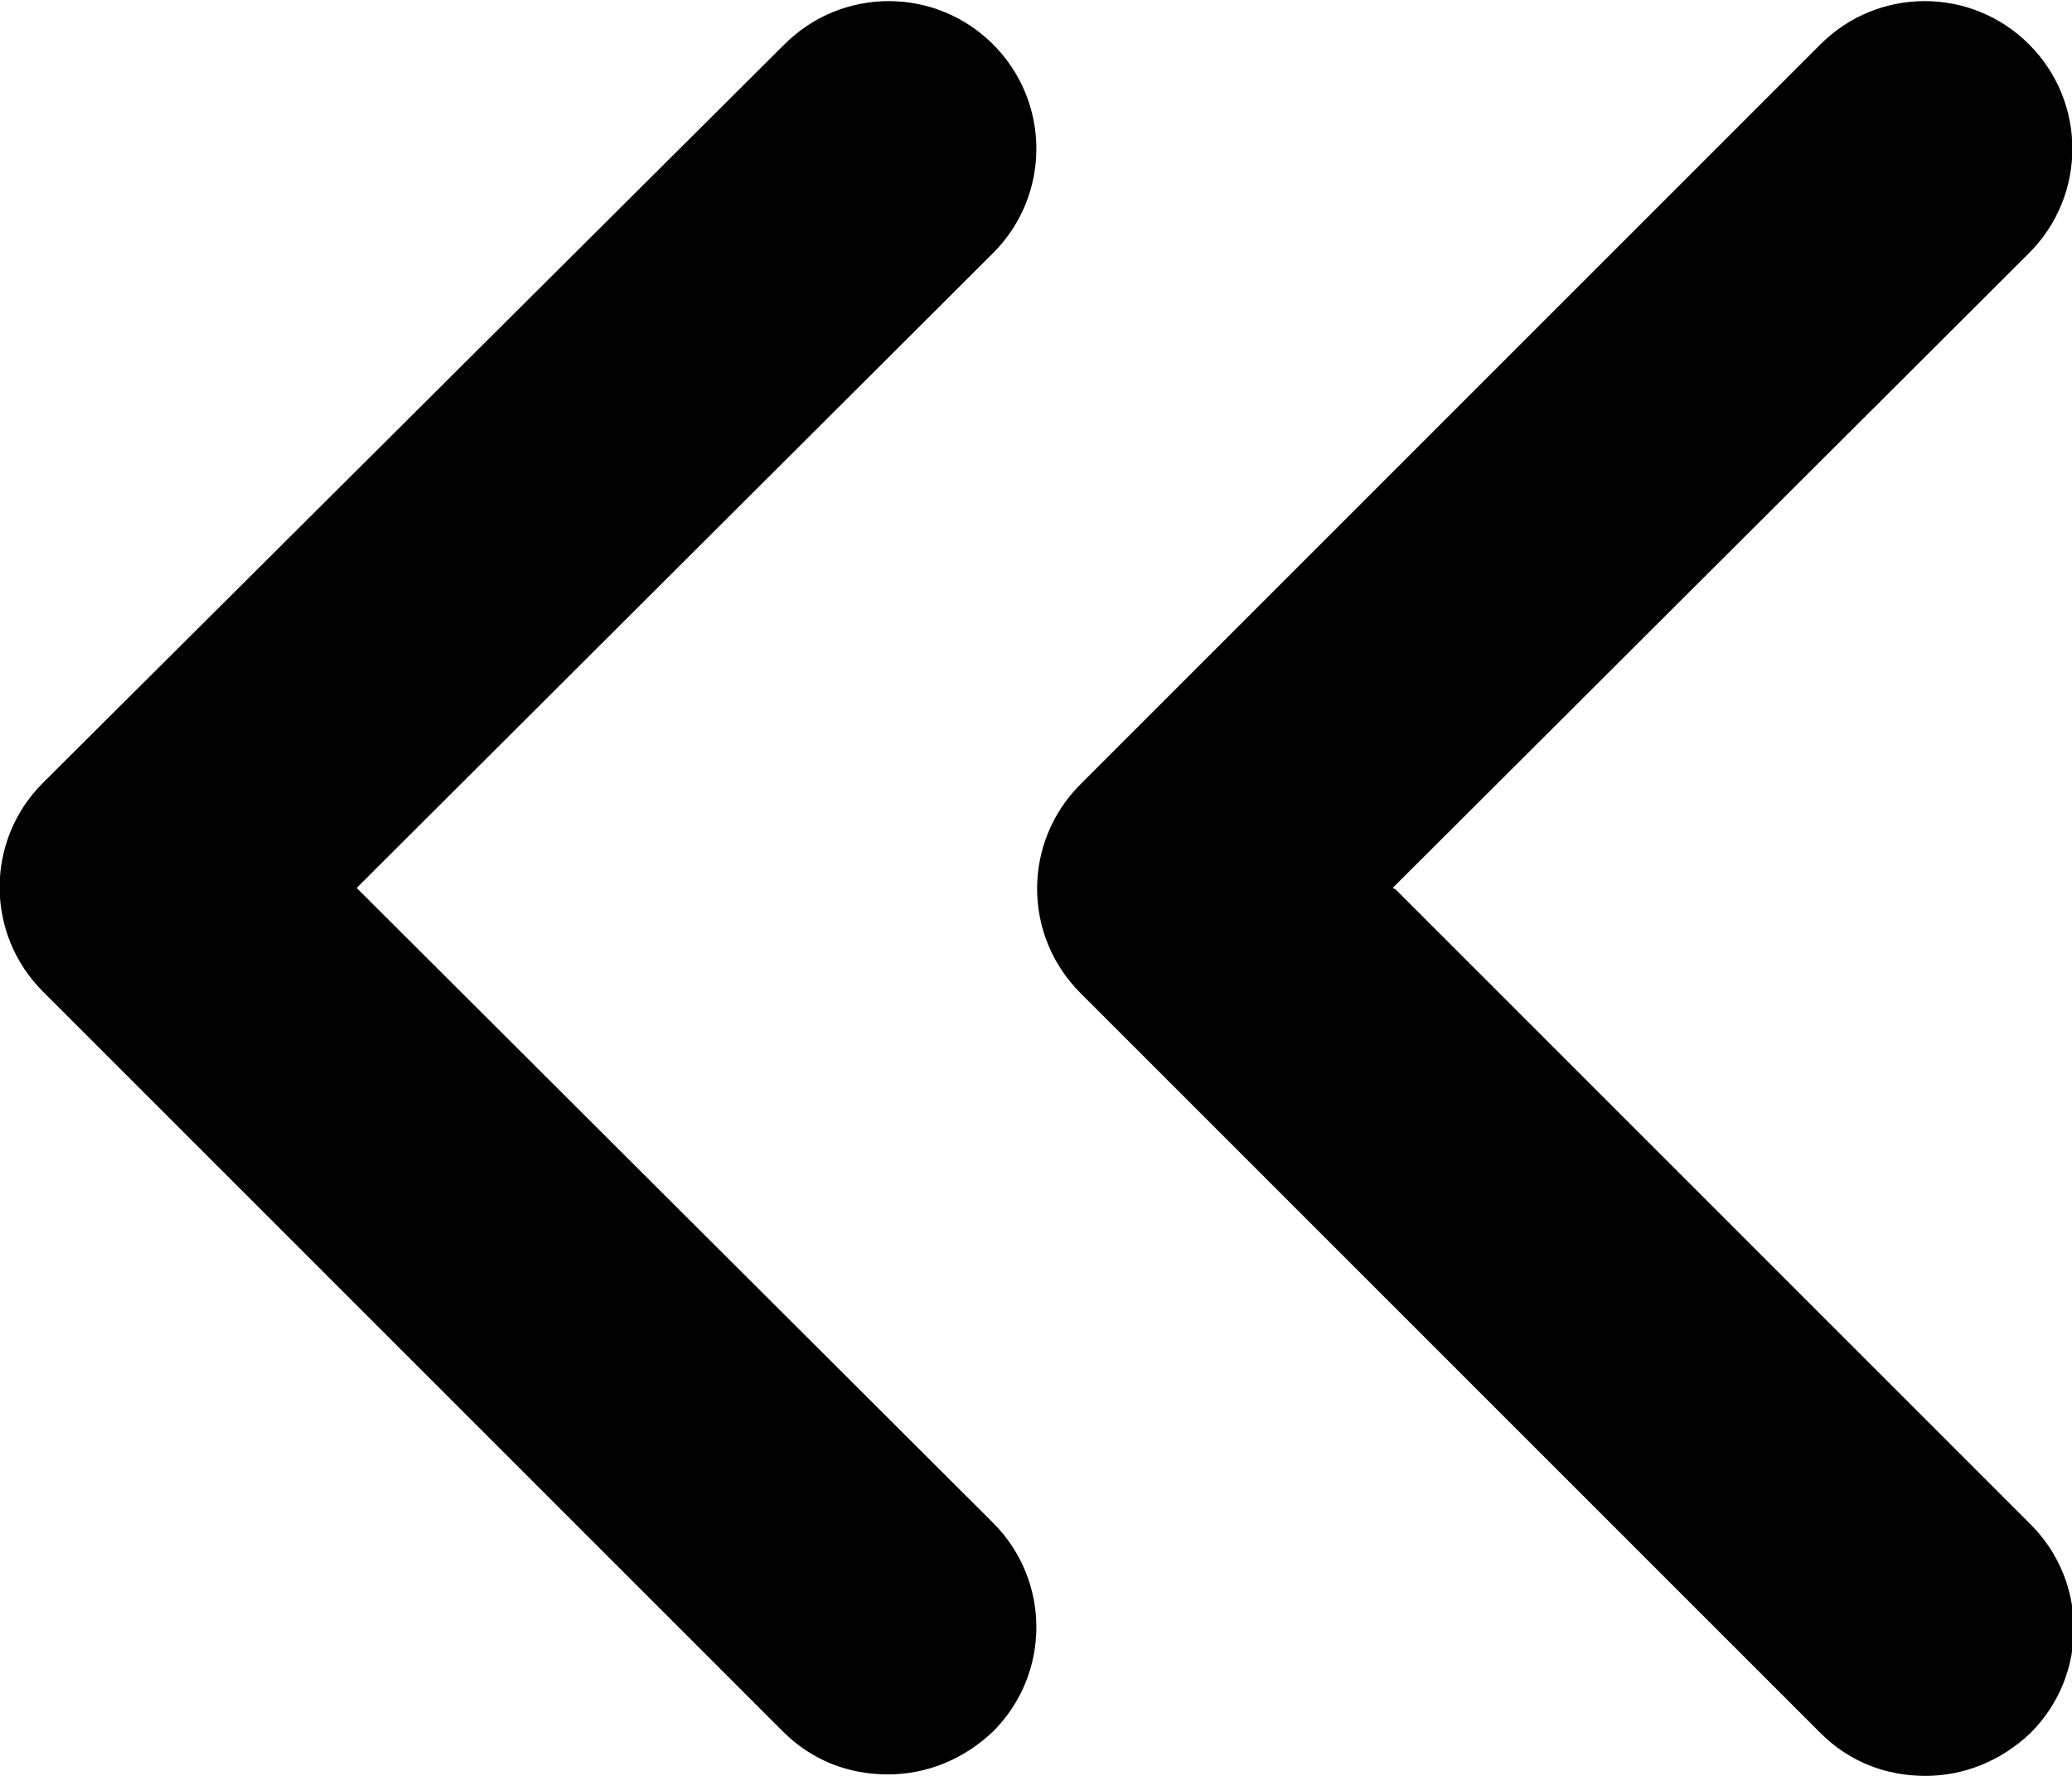 <?xml version="1.0" encoding="UTF-8"?>
<svg id="Layer_1" data-name="Layer 1" xmlns="http://www.w3.org/2000/svg" viewBox="0 0 14 12">
  <path d="m2.41,6L6.71,1.71c.39-.39.39-1.02,0-1.41s-1.02-.39-1.41,0L.29,5.29c-.39.39-.39,1.02,0,1.41l5,5c.2.2.45.29.71.29s.51-.1.71-.29c.39-.39.39-1.02,0-1.41L2.41,6Z M9.41,6L13.71,1.71c.39-.39.39-1.02,0-1.41s-1.02-.39-1.41,0l-5,5c-.39.39-.39,1.02,0,1.41l5,5c.2.2.45.29.71.29s.51-.1.71-.29c.39-.39.39-1.02,0-1.41l-4.29-4.29Z"/>
</svg>